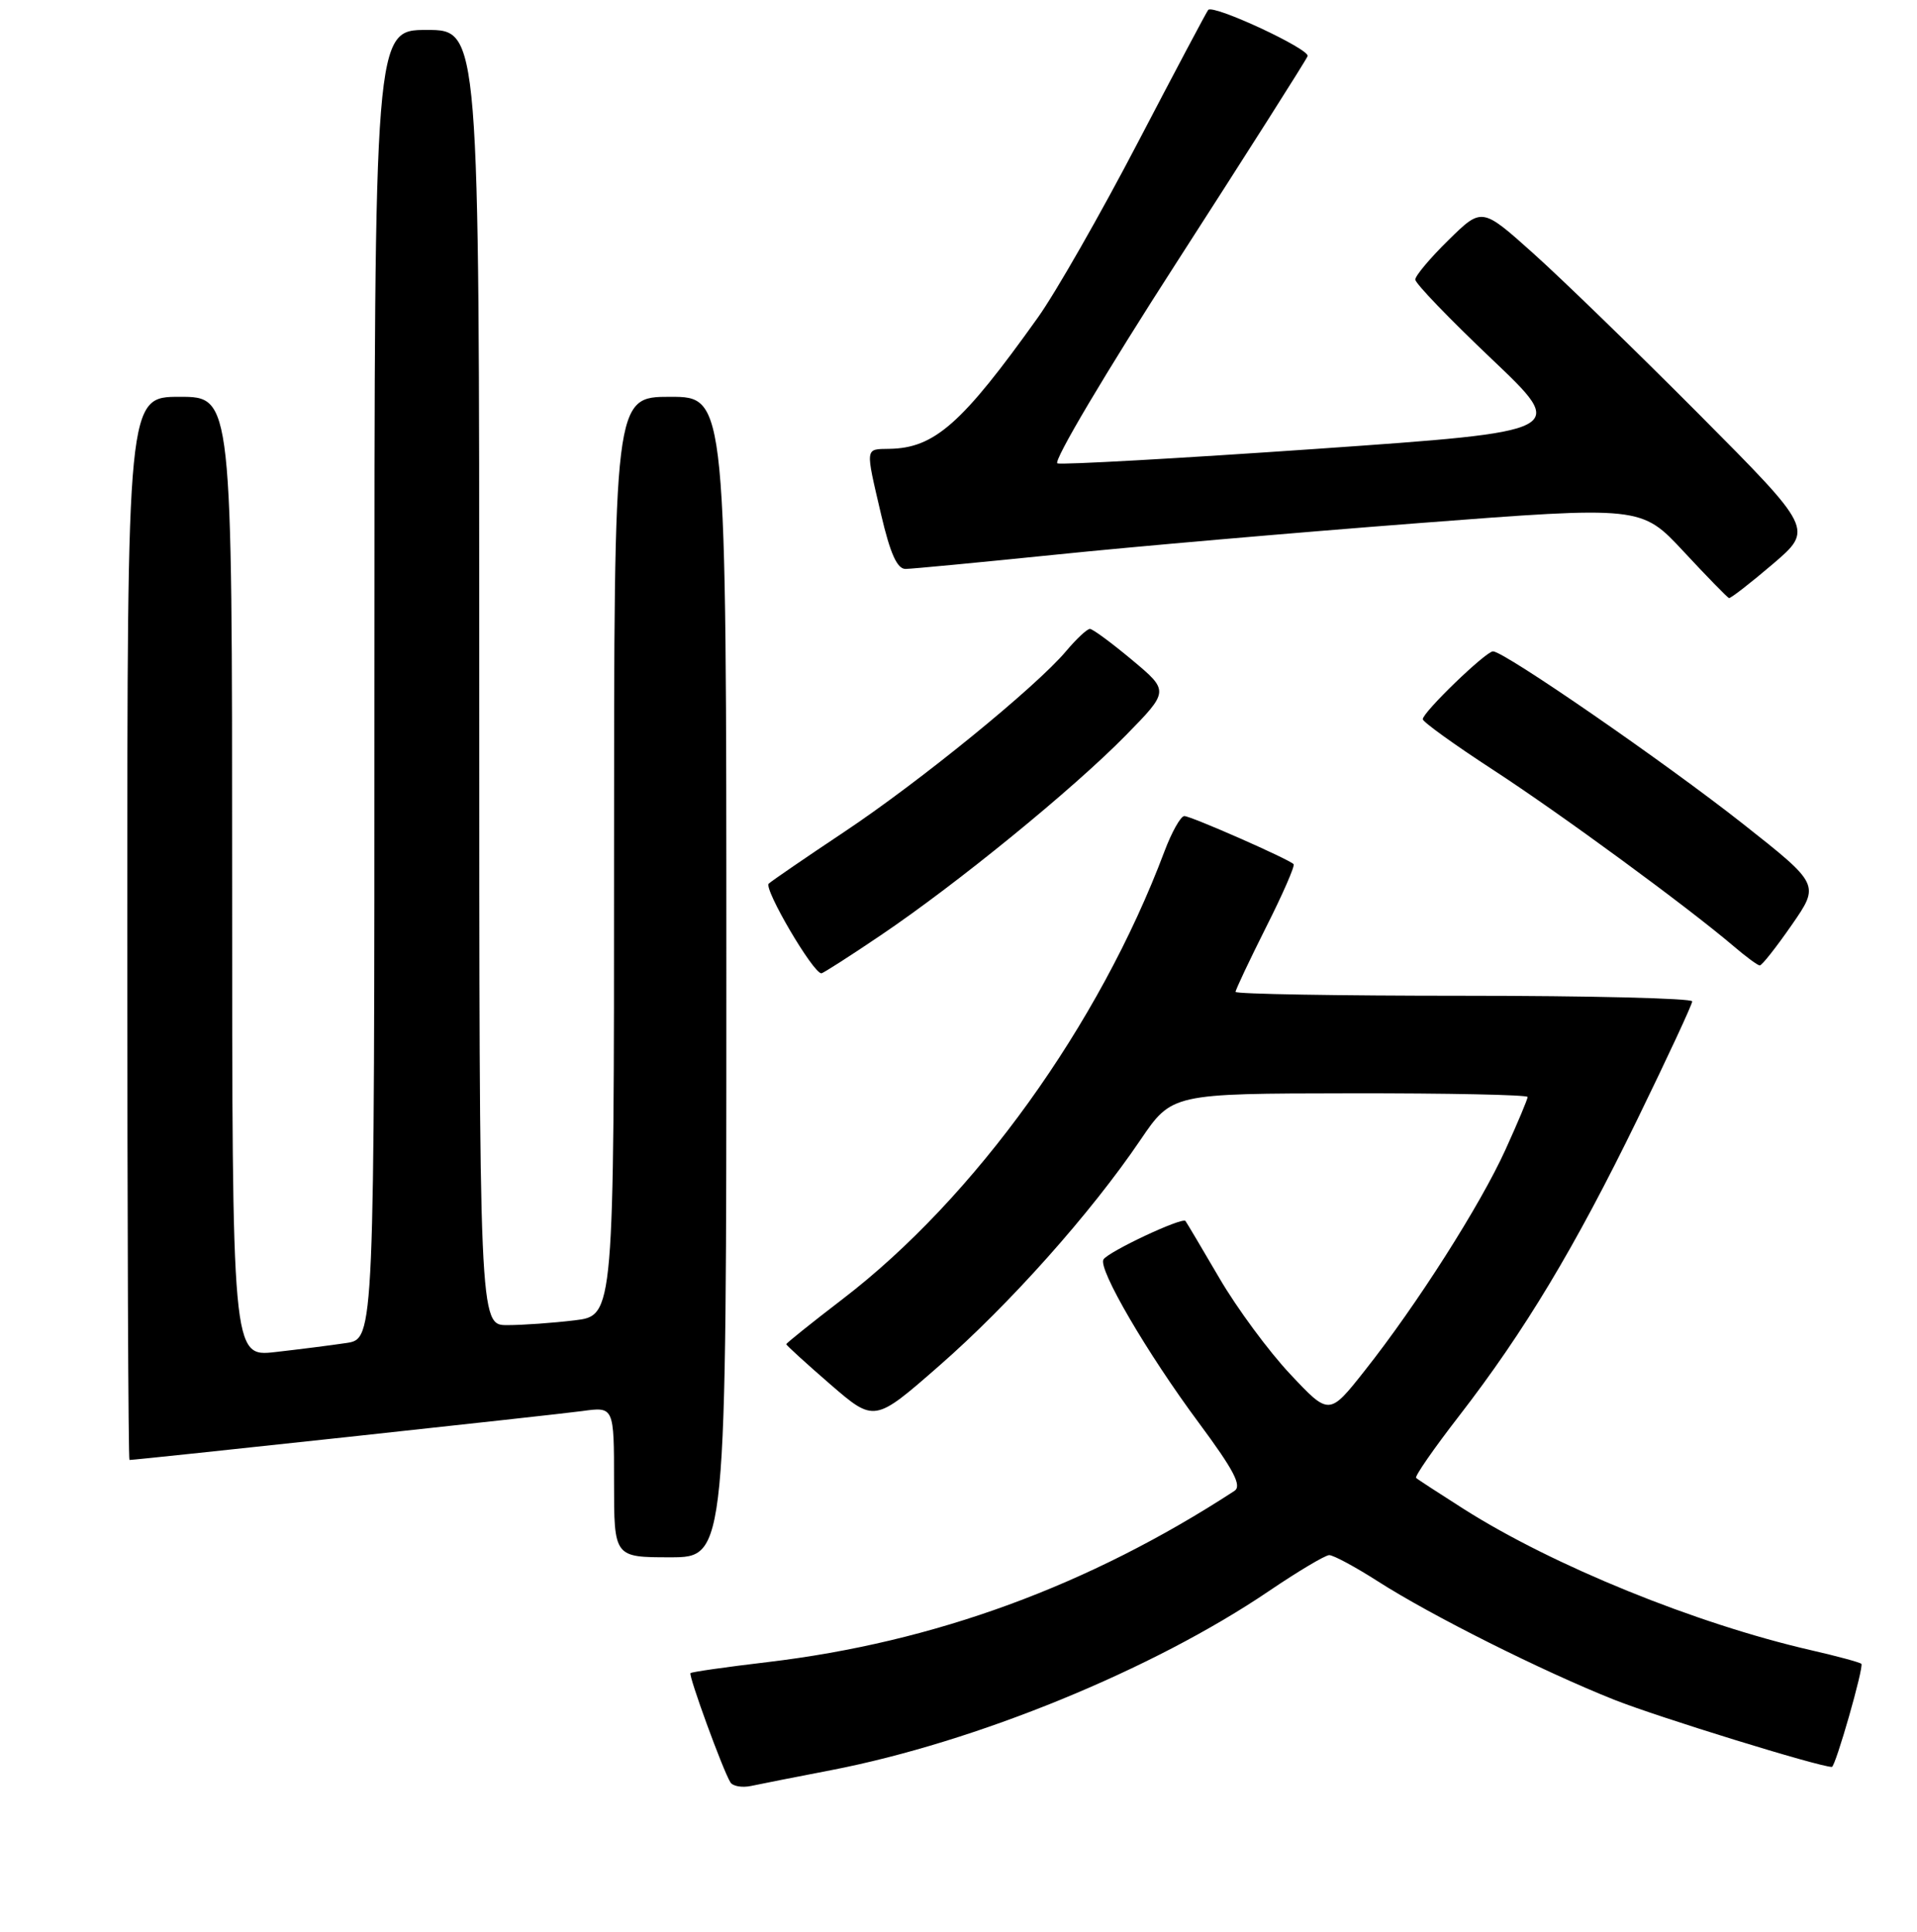 <?xml version="1.0" encoding="UTF-8" standalone="no"?>
<!DOCTYPE svg PUBLIC "-//W3C//DTD SVG 1.1//EN" "http://www.w3.org/Graphics/SVG/1.1/DTD/svg11.dtd" >
<svg xmlns="http://www.w3.org/2000/svg" xmlns:xlink="http://www.w3.org/1999/xlink" version="1.1" viewBox="0 0 256 258">
 <g >
 <path fill="currentColor"
d=" M 111.00 236.43 C 130.30 232.70 153.97 223.02 169.50 212.48 C 173.35 209.87 176.95 207.73 177.50 207.71 C 178.05 207.70 180.97 209.27 184.00 211.21 C 191.13 215.78 205.98 223.22 215.62 227.05 C 221.45 229.36 242.95 236.00 244.63 236.00 C 245.11 236.00 248.94 222.61 248.57 222.23 C 248.37 222.03 245.35 221.21 241.85 220.41 C 226.44 216.87 207.39 209.12 195.47 201.55 C 192.19 199.46 189.32 197.60 189.11 197.40 C 188.89 197.21 191.47 193.48 194.85 189.12 C 203.60 177.80 210.29 166.68 218.66 149.50 C 222.68 141.25 225.98 134.16 225.98 133.75 C 225.99 133.34 212.28 133.00 195.50 133.00 C 178.72 133.00 165.00 132.77 165.00 132.48 C 165.00 132.19 166.83 128.32 169.06 123.87 C 171.30 119.43 172.96 115.63 172.75 115.42 C 172.05 114.72 159.05 109.00 158.16 109.00 C 157.67 109.00 156.47 111.14 155.49 113.75 C 146.81 136.86 130.17 160.00 112.50 173.53 C 108.38 176.69 105.00 179.40 105.00 179.54 C 105.00 179.68 107.65 182.10 110.88 184.90 C 116.77 189.99 116.77 189.99 125.40 182.44 C 134.82 174.21 145.66 162.05 152.28 152.28 C 156.50 146.06 156.50 146.06 180.25 146.03 C 193.31 146.01 204.00 146.23 204.00 146.52 C 204.00 146.81 202.68 149.96 201.06 153.52 C 197.70 160.94 189.20 174.29 182.25 183.07 C 177.50 189.08 177.50 189.08 172.30 183.54 C 169.44 180.50 165.19 174.74 162.86 170.75 C 160.53 166.76 158.48 163.31 158.31 163.08 C 157.89 162.53 148.01 167.17 147.36 168.22 C 146.60 169.45 153.18 180.73 160.10 190.05 C 164.79 196.38 165.88 198.47 164.84 199.14 C 145.40 211.80 124.82 219.35 102.50 222.00 C 97.00 222.65 92.37 223.31 92.21 223.47 C 91.91 223.76 96.53 236.44 97.54 238.06 C 97.86 238.58 99.11 238.80 100.31 238.54 C 101.52 238.28 106.33 237.33 111.00 236.43 Z  M 97.00 130.50 C 97.00 53.00 97.00 53.00 89.50 53.00 C 82.00 53.00 82.00 53.00 82.00 114.36 C 82.00 175.72 82.00 175.72 76.75 176.35 C 73.86 176.70 69.81 176.99 67.75 176.99 C 64.00 177.00 64.00 177.00 64.00 90.50 C 64.00 4.00 64.00 4.00 57.00 4.00 C 50.00 4.00 50.00 4.00 50.00 91.41 C 50.00 178.82 50.00 178.82 46.25 179.38 C 44.19 179.69 39.91 180.23 36.75 180.59 C 31.00 181.23 31.00 181.23 31.00 117.12 C 31.00 53.00 31.00 53.00 24.00 53.00 C 17.00 53.00 17.00 53.00 17.00 124.00 C 17.00 163.05 17.13 195.00 17.29 195.00 C 18.26 195.00 74.28 188.95 77.75 188.47 C 82.00 187.88 82.00 187.88 82.00 197.94 C 82.00 208.00 82.00 208.00 89.50 208.00 C 97.00 208.00 97.00 208.00 97.00 130.50 Z  M 117.57 124.95 C 127.77 118.07 143.27 105.42 150.32 98.24 C 156.14 92.30 156.14 92.30 151.18 88.15 C 148.45 85.87 145.92 84.00 145.55 84.00 C 145.17 84.00 143.74 85.34 142.36 86.98 C 138.36 91.74 122.78 104.43 112.73 111.12 C 107.66 114.50 103.12 117.61 102.66 118.02 C 101.94 118.67 108.58 130.00 109.69 130.00 C 109.91 130.00 113.46 127.73 117.57 124.95 Z  M 239.26 123.56 C 243.02 118.14 243.02 118.14 232.76 110.04 C 222.38 101.85 200.87 87.00 199.38 87.00 C 198.42 87.00 190.00 95.13 190.00 96.06 C 190.00 96.42 194.22 99.46 199.38 102.82 C 208.40 108.69 225.25 121.05 231.50 126.37 C 233.15 127.78 234.72 128.94 235.00 128.95 C 235.28 128.97 237.19 126.54 239.26 123.56 Z  M 236.73 75.35 C 242.17 70.70 242.17 70.70 226.84 55.28 C 218.40 46.80 208.44 37.13 204.69 33.78 C 197.89 27.69 197.89 27.69 193.44 32.06 C 191.00 34.45 189.00 36.83 189.00 37.34 C 189.00 37.86 193.59 42.62 199.19 47.94 C 209.38 57.61 209.38 57.61 175.86 59.95 C 157.42 61.23 141.83 62.10 141.21 61.89 C 140.58 61.67 147.72 49.64 157.16 35.00 C 166.55 20.42 174.41 8.05 174.62 7.50 C 174.97 6.58 162.09 0.58 161.35 1.32 C 161.17 1.50 156.95 9.46 151.97 19.00 C 146.99 28.55 140.97 39.10 138.58 42.44 C 128.47 56.61 124.79 59.86 118.75 59.95 C 115.49 60.01 115.54 59.62 117.67 68.75 C 118.89 73.96 119.81 76.00 120.93 75.99 C 121.79 75.98 130.82 75.12 141.00 74.08 C 151.18 73.03 172.93 71.14 189.34 69.88 C 219.18 67.59 219.18 67.59 224.84 73.67 C 227.95 77.02 230.68 79.81 230.89 79.88 C 231.11 79.94 233.73 77.91 236.73 75.35 Z "/>
</g>
</svg>